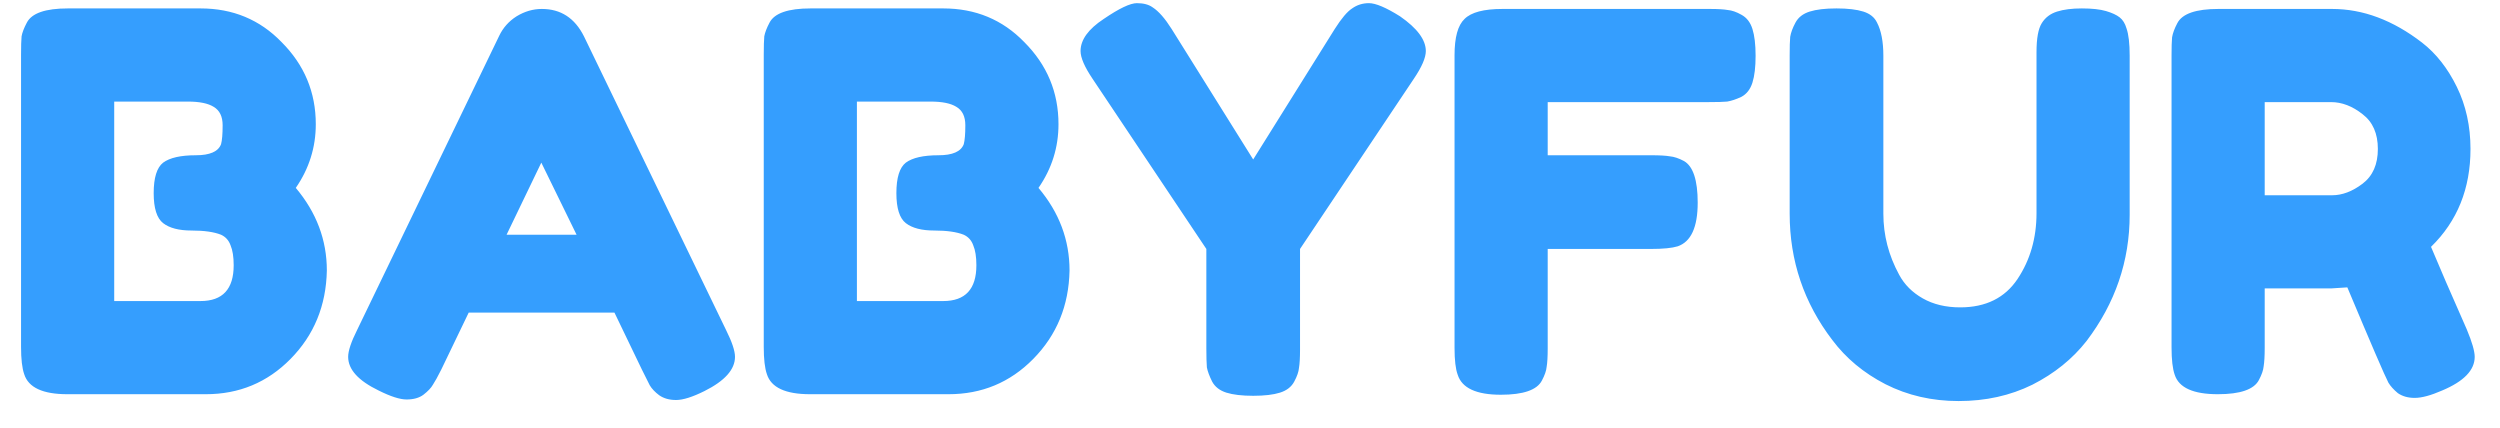 <svg width="76" height="13" viewBox="0 0 76 13" fill="none" xmlns="http://www.w3.org/2000/svg">
<path d="M8.992 5.712C9.621 6.459 9.936 7.296 9.936 8.224C9.915 9.291 9.547 10.187 8.832 10.912C8.128 11.627 7.269 11.984 6.256 11.984H2.048C1.301 11.984 0.864 11.781 0.736 11.376C0.672 11.195 0.64 10.917 0.64 10.544V1.664C0.64 1.408 0.645 1.221 0.656 1.104C0.677 0.987 0.731 0.848 0.816 0.688C0.965 0.4 1.381 0.256 2.064 0.256H6.096C7.077 0.256 7.899 0.597 8.56 1.28C9.253 1.973 9.6 2.805 9.6 3.776C9.6 4.48 9.397 5.125 8.992 5.712ZM7.104 8.064C7.104 7.808 7.072 7.605 7.008 7.456C6.955 7.307 6.859 7.2 6.72 7.136C6.507 7.051 6.208 7.008 5.824 7.008C5.44 7.008 5.152 6.933 4.96 6.784C4.768 6.635 4.672 6.331 4.672 5.872C4.672 5.403 4.768 5.093 4.96 4.944C5.163 4.795 5.493 4.72 5.952 4.72C6.379 4.72 6.635 4.608 6.72 4.384C6.752 4.267 6.768 4.075 6.768 3.808C6.768 3.541 6.677 3.355 6.496 3.248C6.325 3.141 6.064 3.088 5.712 3.088H3.472V9.152H6.096C6.768 9.152 7.104 8.789 7.104 8.064ZM17.752 1.104L22.072 10.032C22.253 10.395 22.344 10.667 22.344 10.848C22.344 11.232 22.034 11.579 21.416 11.888C21.053 12.069 20.765 12.16 20.552 12.16C20.349 12.16 20.178 12.112 20.04 12.016C19.912 11.92 19.816 11.819 19.752 11.712C19.698 11.605 19.618 11.445 19.512 11.232L18.68 9.504H14.248L13.416 11.232C13.309 11.445 13.224 11.6 13.16 11.696C13.106 11.792 13.01 11.893 12.872 12C12.744 12.096 12.573 12.144 12.36 12.144C12.157 12.144 11.874 12.053 11.512 11.872C10.893 11.573 10.584 11.232 10.584 10.848C10.584 10.667 10.674 10.395 10.856 10.032L15.176 1.088C15.293 0.843 15.469 0.645 15.704 0.496C15.949 0.347 16.205 0.272 16.472 0.272C17.048 0.272 17.474 0.549 17.752 1.104ZM16.456 4.944L15.4 7.136H17.528L16.456 4.944ZM31.57 5.712C32.2 6.459 32.514 7.296 32.514 8.224C32.493 9.291 32.125 10.187 31.41 10.912C30.706 11.627 29.848 11.984 28.834 11.984H24.626C23.88 11.984 23.442 11.781 23.314 11.376C23.25 11.195 23.218 10.917 23.218 10.544V1.664C23.218 1.408 23.224 1.221 23.234 1.104C23.256 0.987 23.309 0.848 23.394 0.688C23.544 0.4 23.959 0.256 24.642 0.256H28.674C29.655 0.256 30.477 0.597 31.138 1.28C31.831 1.973 32.178 2.805 32.178 3.776C32.178 4.48 31.976 5.125 31.57 5.712ZM29.682 8.064C29.682 7.808 29.65 7.605 29.586 7.456C29.533 7.307 29.437 7.2 29.298 7.136C29.085 7.051 28.786 7.008 28.402 7.008C28.018 7.008 27.73 6.933 27.538 6.784C27.346 6.635 27.25 6.331 27.25 5.872C27.25 5.403 27.346 5.093 27.538 4.944C27.741 4.795 28.072 4.72 28.53 4.72C28.957 4.72 29.213 4.608 29.298 4.384C29.33 4.267 29.346 4.075 29.346 3.808C29.346 3.541 29.256 3.355 29.074 3.248C28.904 3.141 28.642 3.088 28.29 3.088H26.05V9.152H28.674C29.346 9.152 29.682 8.789 29.682 8.064ZM42.561 0.496C43.084 0.859 43.345 1.211 43.345 1.552C43.345 1.755 43.223 2.037 42.977 2.4L39.521 7.568V10.624C39.521 10.869 39.511 11.056 39.489 11.184C39.479 11.301 39.431 11.44 39.345 11.6C39.26 11.76 39.116 11.872 38.913 11.936C38.711 12 38.439 12.032 38.097 12.032C37.756 12.032 37.484 12 37.281 11.936C37.079 11.872 36.935 11.76 36.849 11.6C36.764 11.429 36.711 11.285 36.689 11.168C36.679 11.04 36.673 10.848 36.673 10.592V7.568L33.217 2.4C32.972 2.037 32.849 1.755 32.849 1.552C32.849 1.211 33.084 0.885 33.553 0.576C34.023 0.256 34.359 0.096 34.561 0.096C34.764 0.096 34.924 0.139 35.041 0.224C35.223 0.341 35.415 0.56 35.617 0.88L38.097 4.848L40.577 0.88C40.78 0.56 40.956 0.352 41.105 0.256C41.255 0.149 41.425 0.096 41.617 0.096C41.82 0.096 42.135 0.229 42.561 0.496ZM51.978 0.272C52.224 0.272 52.405 0.283 52.522 0.304C52.65 0.315 52.789 0.363 52.938 0.448C53.098 0.533 53.21 0.677 53.274 0.88C53.338 1.083 53.37 1.355 53.37 1.696C53.37 2.037 53.338 2.309 53.274 2.512C53.21 2.715 53.098 2.859 52.938 2.944C52.778 3.019 52.634 3.067 52.506 3.088C52.389 3.099 52.202 3.104 51.946 3.104H47.05V4.72H50.202C50.458 4.72 50.645 4.731 50.762 4.752C50.89 4.763 51.034 4.811 51.194 4.896C51.471 5.056 51.61 5.477 51.61 6.16C51.61 6.907 51.407 7.349 51.002 7.488C50.831 7.541 50.559 7.568 50.186 7.568H47.05V10.592C47.05 10.848 47.039 11.035 47.018 11.152C47.008 11.269 46.959 11.408 46.874 11.568C46.725 11.856 46.309 12 45.626 12C44.88 12 44.442 11.797 44.314 11.392C44.25 11.221 44.218 10.949 44.218 10.576V1.68C44.218 1.136 44.319 0.768 44.522 0.576C44.725 0.373 45.109 0.272 45.674 0.272H51.978ZM62.07 0.704C62.176 0.533 62.331 0.416 62.534 0.352C62.736 0.288 62.987 0.256 63.286 0.256C63.595 0.256 63.84 0.283 64.022 0.336C64.203 0.389 64.342 0.453 64.438 0.528C64.534 0.603 64.603 0.715 64.646 0.864C64.71 1.045 64.742 1.323 64.742 1.696V6.528C64.742 7.936 64.304 9.216 63.43 10.368C63.003 10.912 62.454 11.355 61.782 11.696C61.11 12.027 60.363 12.192 59.542 12.192C58.731 12.192 57.99 12.021 57.318 11.68C56.656 11.339 56.118 10.891 55.702 10.336C54.838 9.205 54.406 7.925 54.406 6.496V1.68C54.406 1.424 54.411 1.237 54.422 1.12C54.443 0.992 54.496 0.848 54.582 0.688C54.667 0.528 54.811 0.416 55.014 0.352C55.216 0.288 55.488 0.256 55.83 0.256C56.171 0.256 56.443 0.288 56.646 0.352C56.848 0.416 56.987 0.528 57.062 0.688C57.19 0.933 57.254 1.269 57.254 1.696V6.496C57.254 7.147 57.414 7.765 57.734 8.352C57.894 8.651 58.134 8.891 58.454 9.072C58.774 9.253 59.152 9.344 59.59 9.344C60.368 9.344 60.95 9.056 61.334 8.48C61.718 7.904 61.91 7.237 61.91 6.48V1.584C61.91 1.168 61.963 0.875 62.07 0.704ZM74.991 10.016C75.151 10.4 75.231 10.677 75.231 10.848C75.231 11.253 74.9 11.595 74.239 11.872C73.898 12.021 73.62 12.096 73.407 12.096C73.204 12.096 73.034 12.048 72.895 11.952C72.767 11.845 72.671 11.739 72.607 11.632C72.5 11.429 72.084 10.464 71.359 8.736L70.863 8.768H68.847V10.576C68.847 10.821 68.836 11.008 68.815 11.136C68.804 11.253 68.756 11.392 68.671 11.552C68.522 11.84 68.106 11.984 67.423 11.984C66.676 11.984 66.239 11.787 66.111 11.392C66.047 11.211 66.015 10.933 66.015 10.56V1.68C66.015 1.435 66.02 1.253 66.031 1.136C66.052 1.008 66.106 0.864 66.191 0.704C66.34 0.416 66.756 0.272 67.439 0.272H70.895C71.834 0.272 72.746 0.613 73.631 1.296C74.058 1.627 74.41 2.075 74.687 2.64C74.964 3.205 75.103 3.835 75.103 4.528C75.103 5.733 74.703 6.725 73.903 7.504C74.138 8.069 74.5 8.907 74.991 10.016ZM68.847 5.936H70.895C71.204 5.936 71.514 5.819 71.823 5.584C72.132 5.349 72.287 4.997 72.287 4.528C72.287 4.059 72.132 3.707 71.823 3.472C71.514 3.227 71.194 3.104 70.863 3.104H68.847V5.936Z" fill="#359EFE"/>
</svg>
